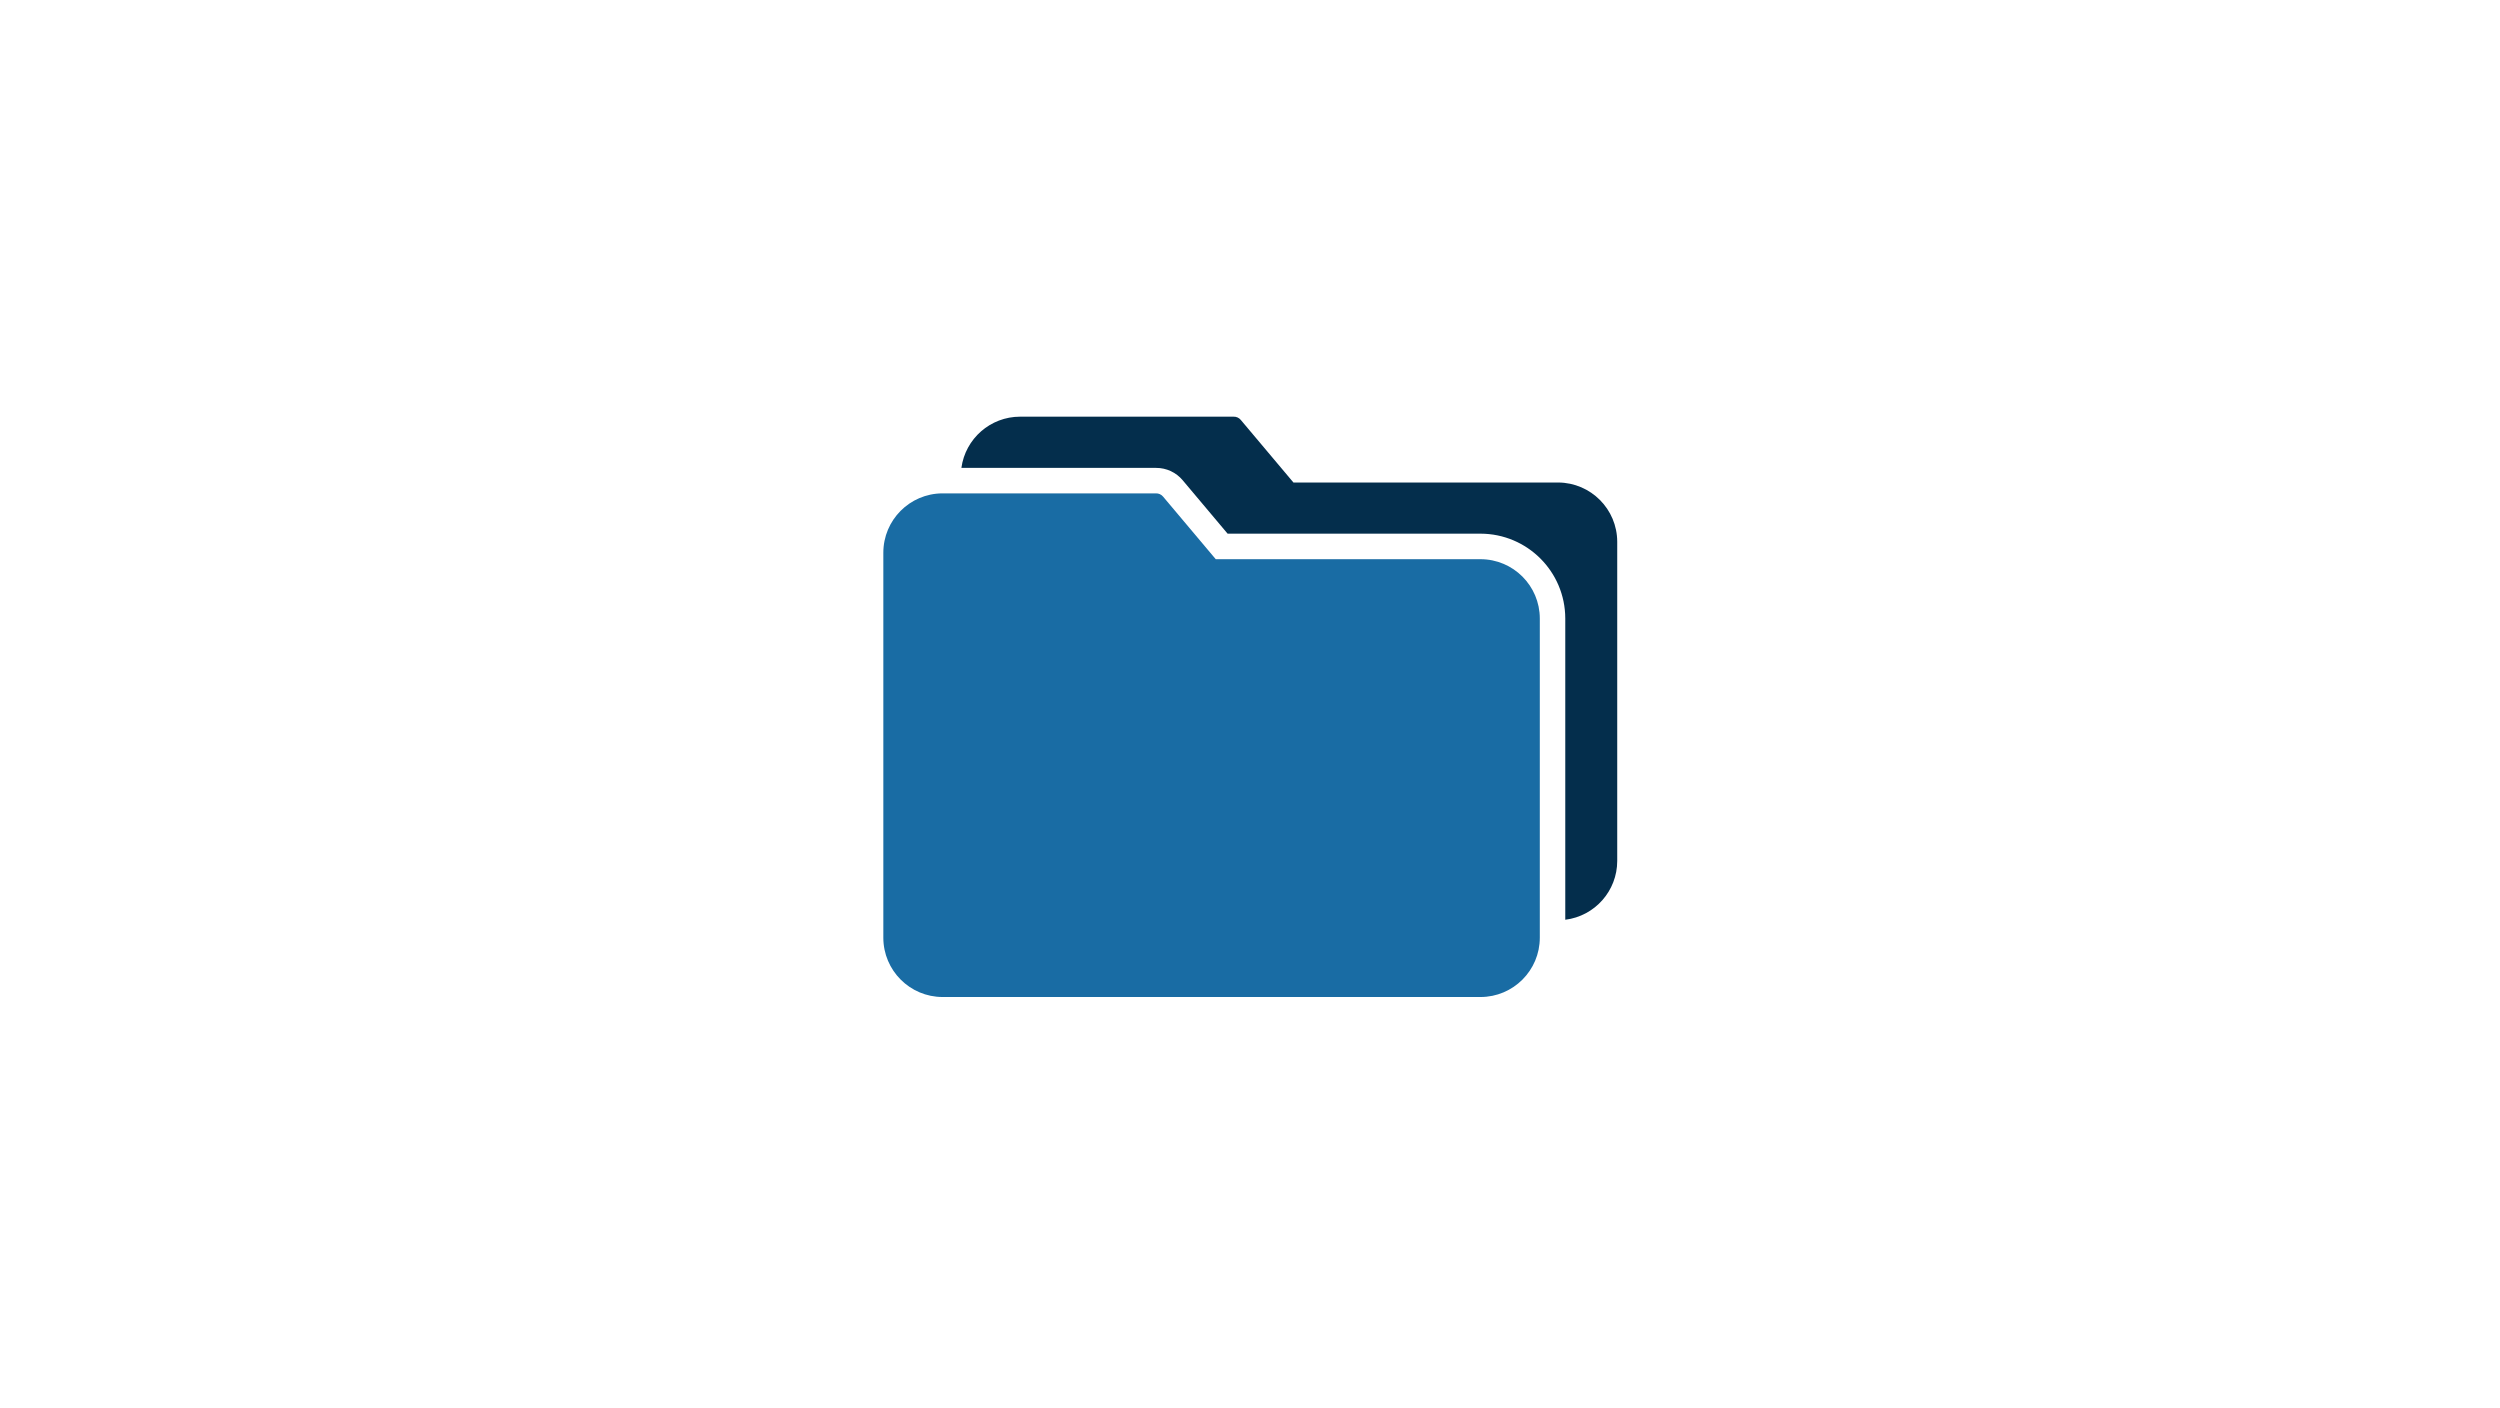 <svg width="300" height="169" viewBox="0 0 300 169" fill="none" xmlns="http://www.w3.org/2000/svg">
<rect width="300" height="169" fill="white"/>
<path d="M177.663 67.104H145.889L139.569 59.592C139.357 59.337 139.038 59.193 138.706 59.204H113.071C109.157 59.232 106 62.413 106 66.327V112.528C106.005 116.455 109.187 119.637 113.114 119.642H177.663C181.59 119.637 184.773 116.455 184.777 112.528V74.218C184.773 70.291 181.59 67.109 177.663 67.104Z" fill="#196CA4"/>
<path d="M186.995 57.901H155.213L148.893 50.389C148.681 50.133 148.362 49.99 148.03 50.001H122.404C118.853 50.006 115.85 52.63 115.367 56.148H138.74C139.965 56.145 141.129 56.686 141.917 57.624L147.313 64.04H177.662C183.275 64.049 187.823 68.597 187.833 74.21V110.37C191.392 109.926 194.064 106.902 194.067 103.316V65.007C194.057 61.099 190.902 57.929 186.995 57.901Z" fill="#042E4C"/>
</svg>
